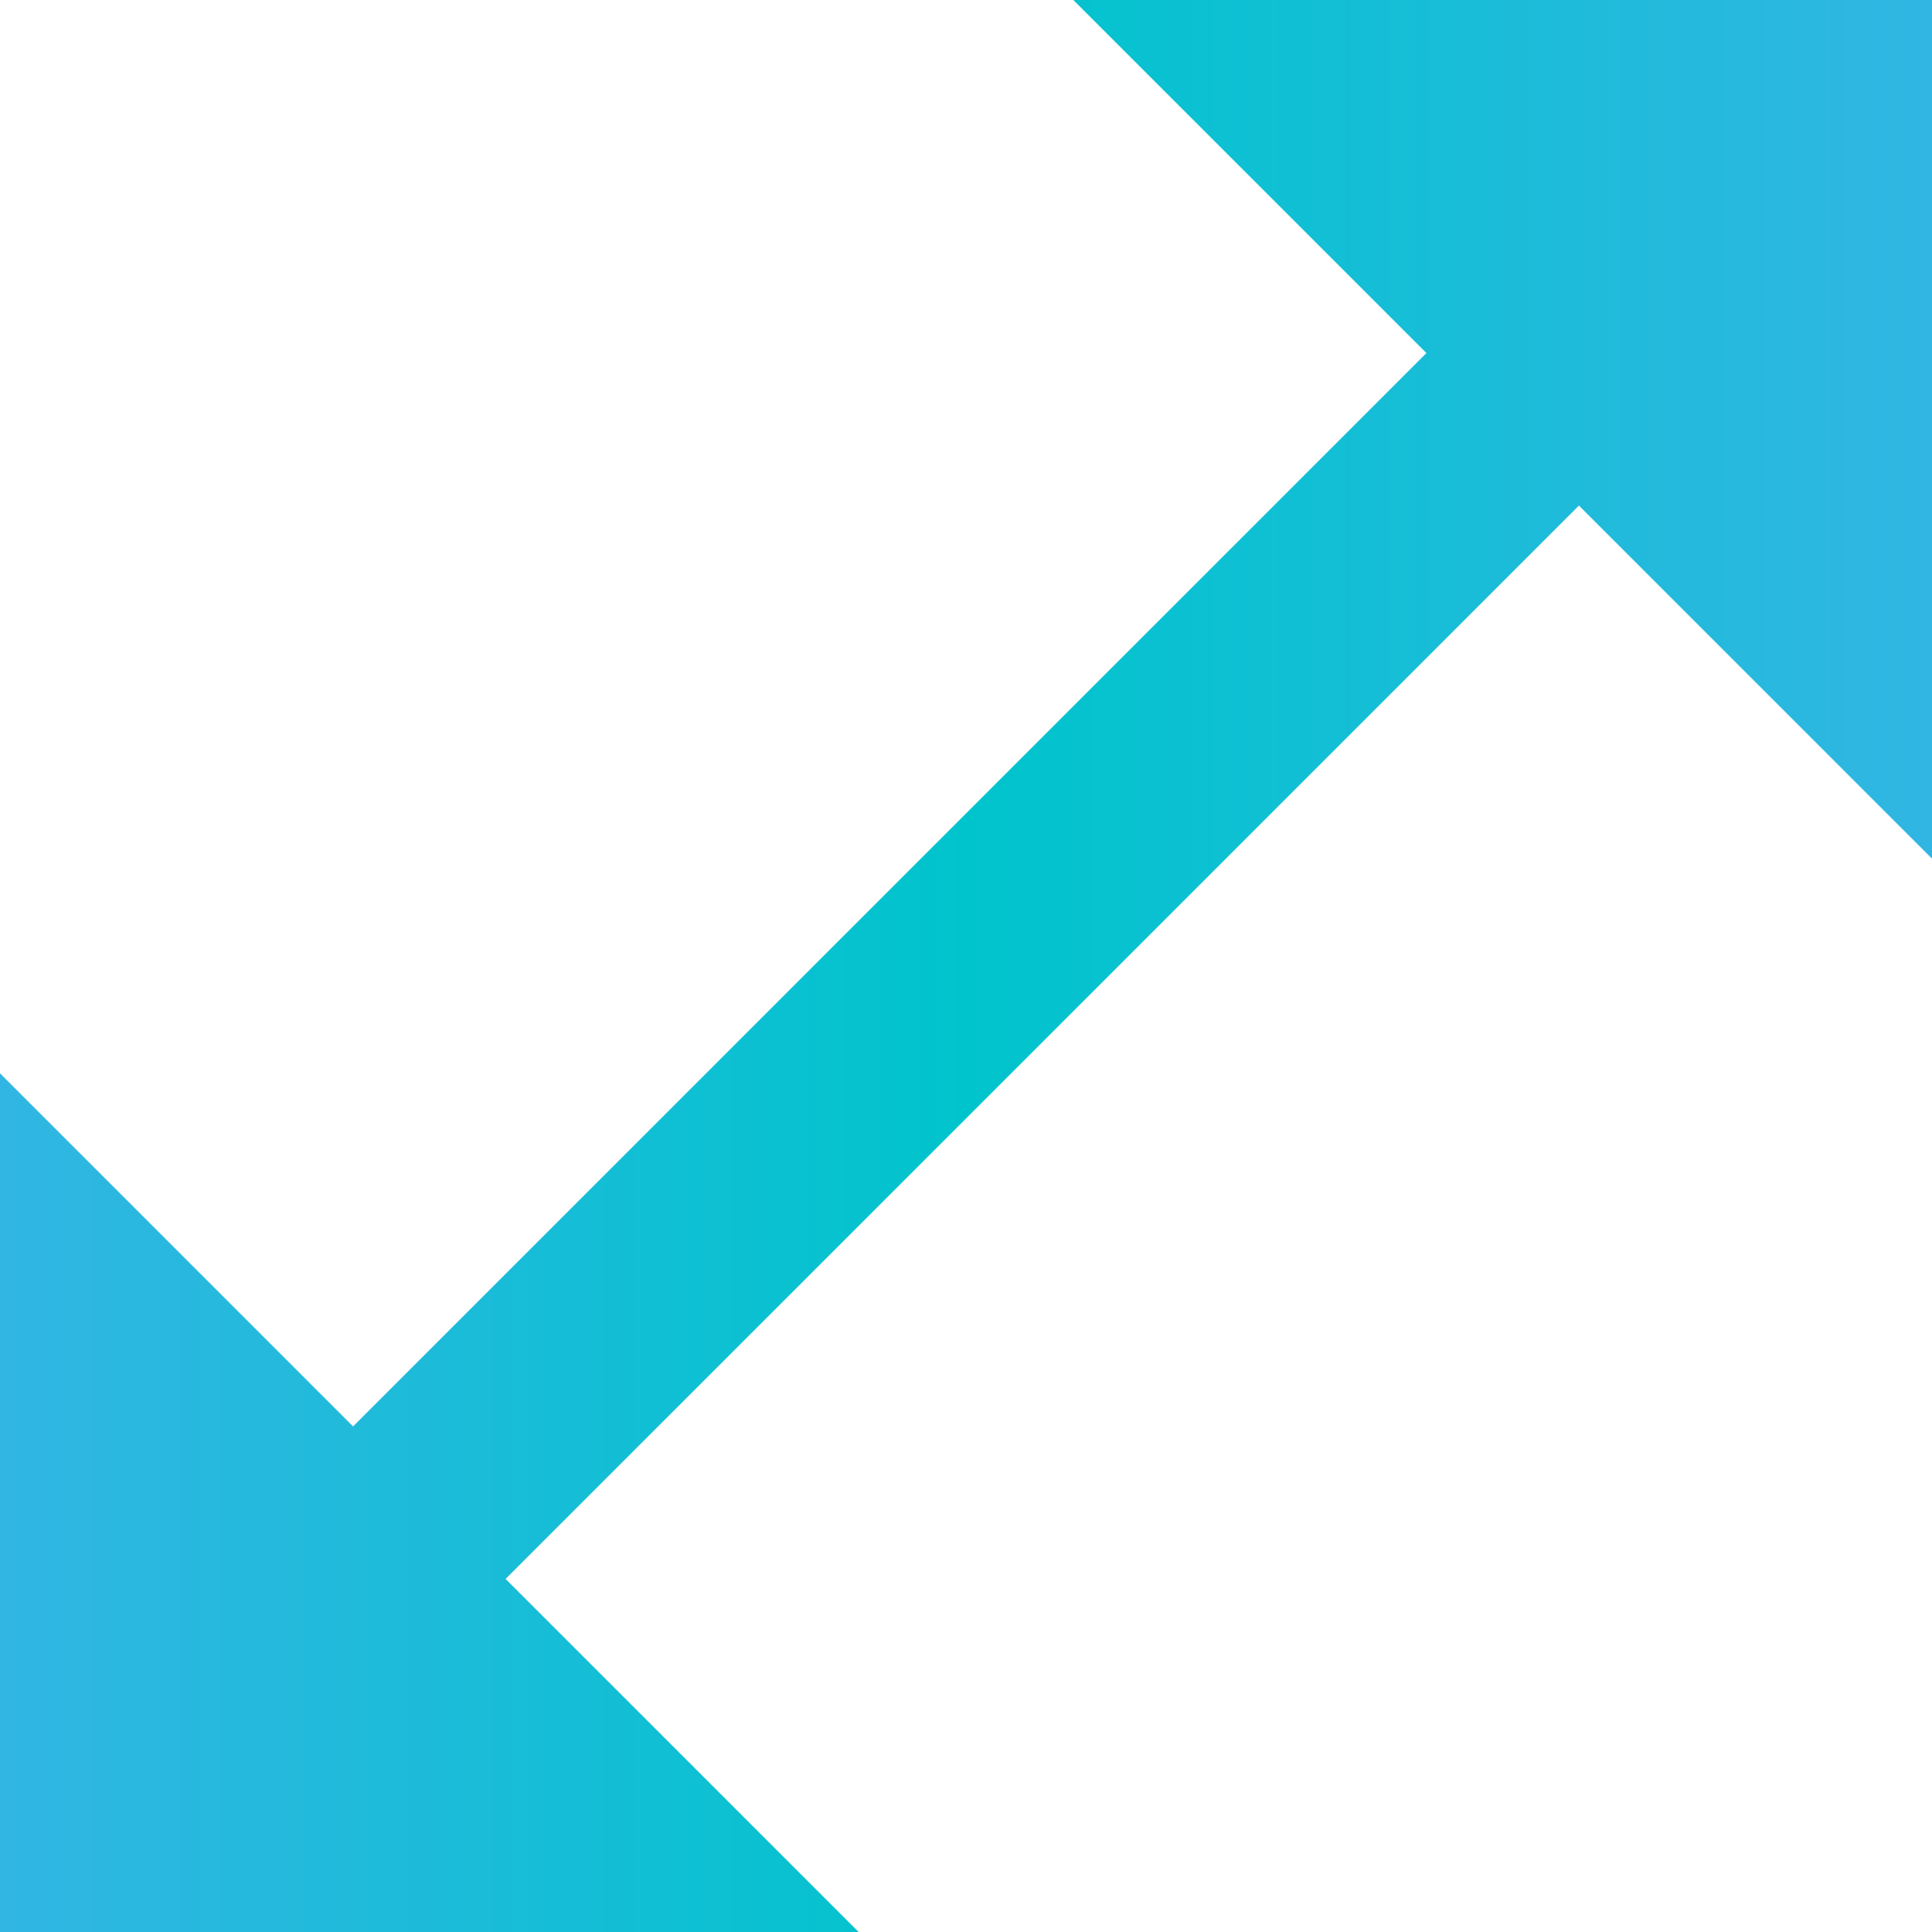 <svg width="16" height="16" viewBox="0 0 16 16" fill="none" xmlns="http://www.w3.org/2000/svg">
<path d="M16 7.111V0H8.889L11.813 2.924L2.924 11.813L0 8.889V16H7.111L4.187 13.076L13.076 4.187L16 7.111Z" fill="url(#paint0_linear_4910_6096)"/>
<defs>
<linearGradient id="paint0_linear_4910_6096" x1="16" y1="8" x2="0" y2="8" gradientUnits="userSpaceOnUse">
<stop stop-color="#31B6E3"/>
<stop offset="0.5" stop-color="#00C4CC"/>
<stop offset="0.75" stop-color="#1ABCD8"/>
<stop offset="1" stop-color="#31B6E3"/>
</linearGradient>
</defs>
</svg>
